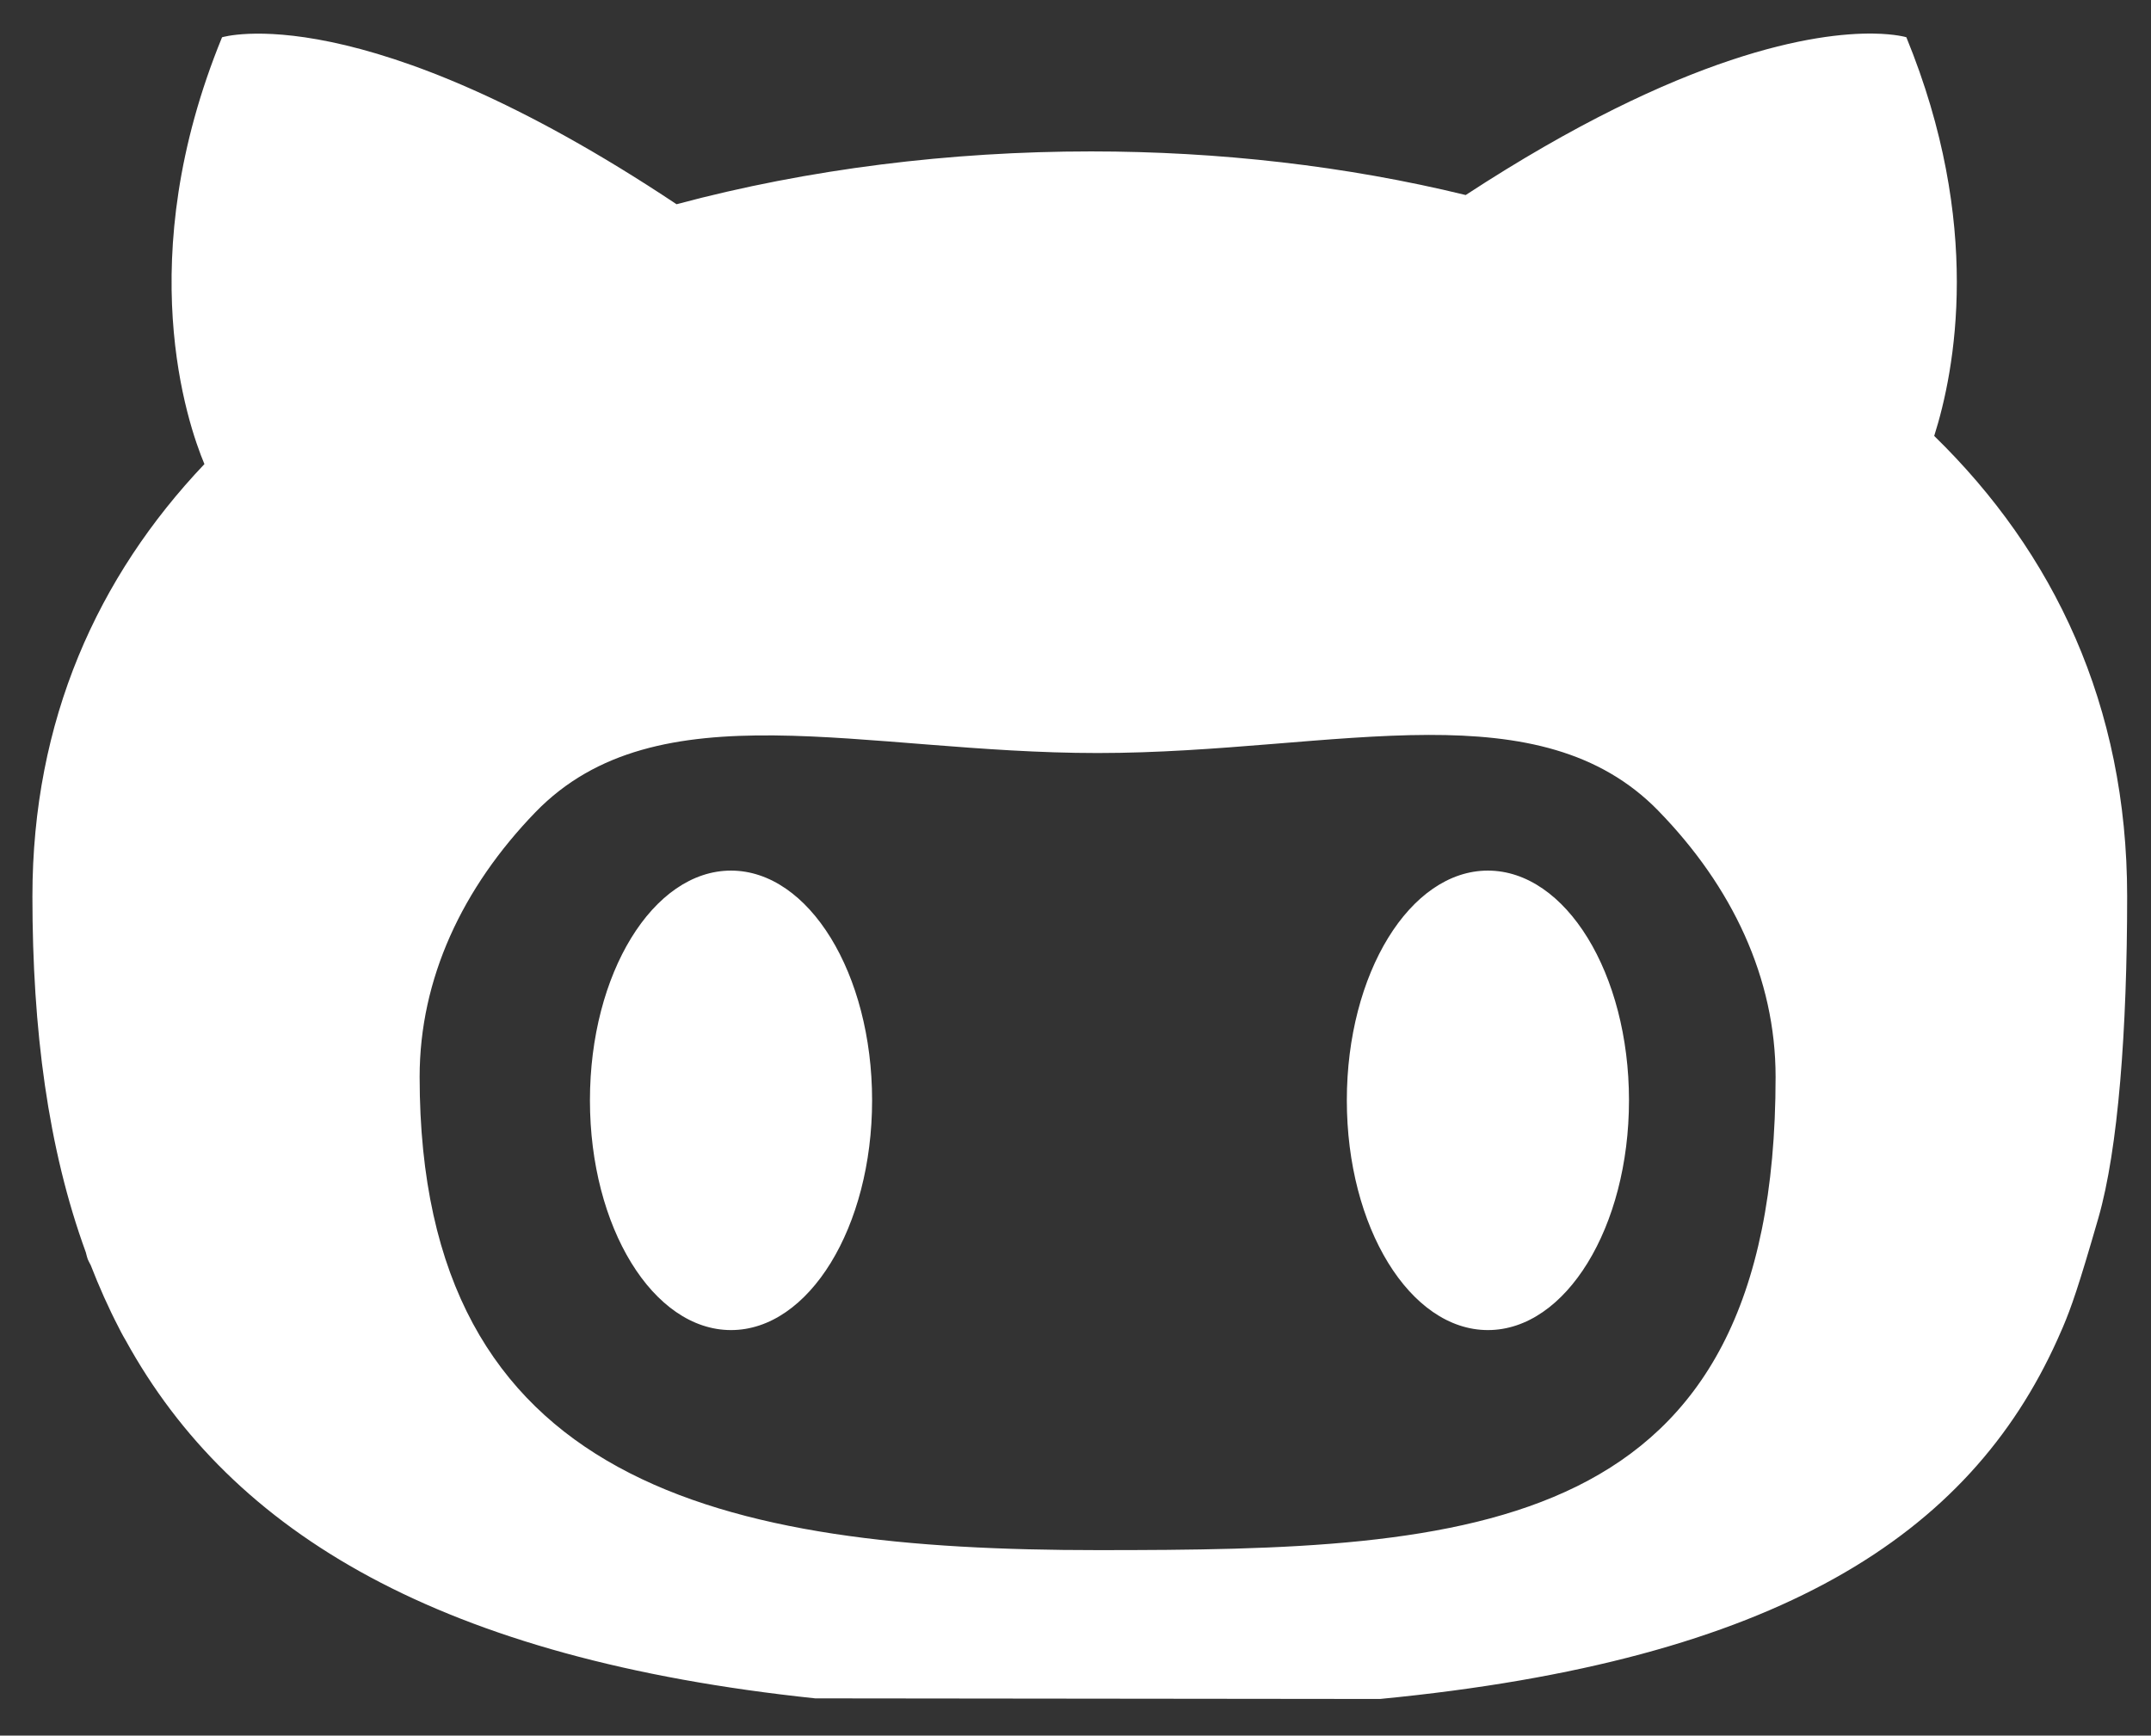 <svg width="57" height="46" viewBox="0 0 57 46" fill="none" xmlns="http://www.w3.org/2000/svg">
<rect x="0" y="0" width="57" height="46" fill="#333333" stroke="none"/>
<path d="M49.646 0.89C48.145 0.869 44.659 1.366 38.84 5.169C35.668 4.395 32.293 4.013 28.912 4.013C25.192 4.013 21.433 4.474 17.928 5.413C9.572 -0.152 5.884 0.988 5.884 0.988C3.476 6.867 4.964 11.219 5.417 12.3C2.587 15.282 0.859 19.09 0.859 23.757C0.859 27.28 1.27 30.441 2.273 33.188C2.329 33.4 2.311 33.352 2.405 33.534C2.626 34.102 2.871 34.655 3.148 35.188C3.242 35.38 3.329 35.522 3.329 35.522C6.149 40.655 11.71 43.971 21.604 45.013L36.568 45.029C47.119 44.008 52.182 40.682 54.516 35.513L54.664 35.177C54.885 34.655 55.078 34.111 55.605 32.283C56.132 30.454 56.368 27.287 56.368 23.756C56.368 18.69 54.419 14.637 51.255 11.554C51.808 9.811 52.547 5.941 50.517 0.987C50.517 0.987 50.233 0.899 49.646 0.89ZM37.853 19.478C40.29 19.473 42.377 19.882 43.944 21.487V21.488C45.904 23.498 47.052 25.925 47.052 28.541C47.052 40.752 39.008 41.084 29.086 41.084C19.162 41.084 11.12 39.392 11.12 28.541C11.12 25.942 12.251 23.53 14.187 21.528C17.417 18.191 22.884 19.958 29.086 19.958C32.27 19.958 35.26 19.484 37.853 19.478ZM19.372 23.074C17.307 23.074 15.633 25.799 15.633 29.163C15.633 32.526 17.307 35.252 19.372 35.252C21.436 35.252 23.11 32.526 23.11 29.163C23.11 25.8 21.436 23.077 19.372 23.074ZM39.429 23.074C37.364 23.074 35.69 25.799 35.69 29.163C35.69 32.526 37.364 35.252 39.429 35.252C41.493 35.252 43.167 32.526 43.167 29.163C43.167 25.8 41.493 23.077 39.429 23.074Z" fill="white"/>
</svg>
